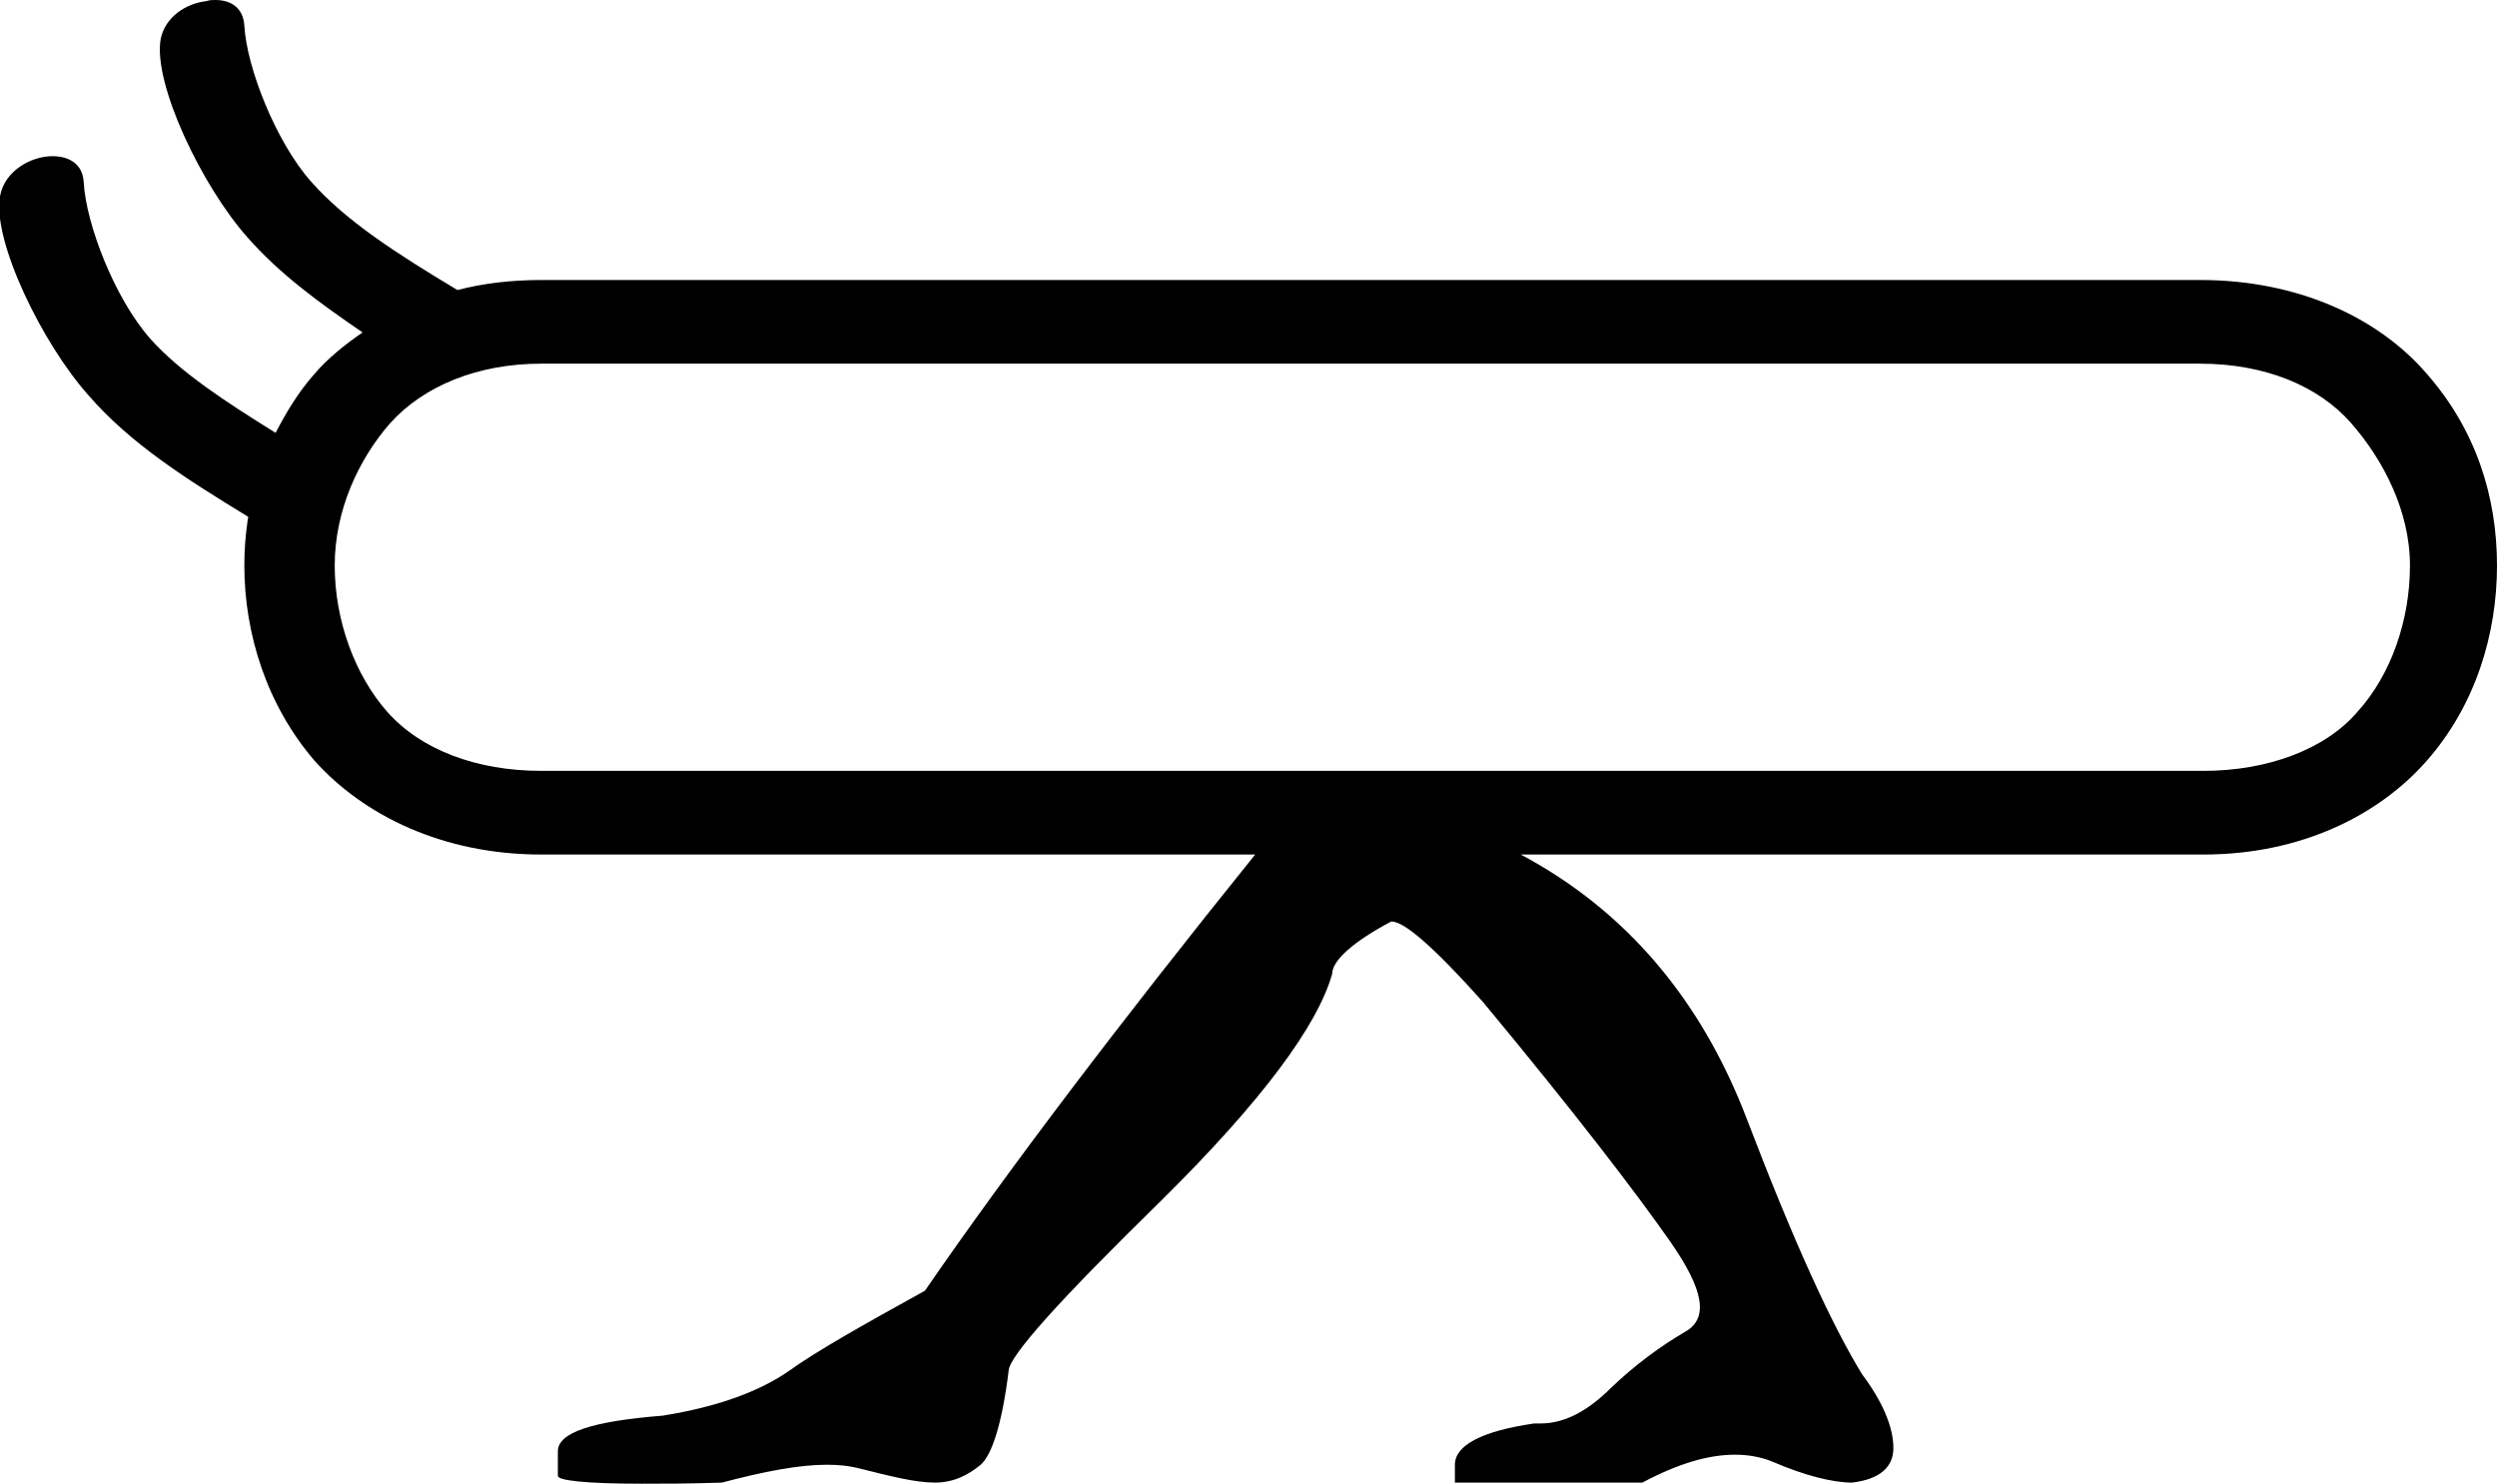 <?xml version='1.0' encoding ='UTF-8' standalone='no'?>
<svg width='22.38' height='13.3' xmlns='http://www.w3.org/2000/svg' xmlns:xlink='http://www.w3.org/1999/xlink'  version='1.1' >
<path style='fill:black; stroke:none' d=' M 19.72 3.26  C 20.3 3.26 20.78 3.46 21.07 3.79  C 21.36 4.12 21.6 4.58 21.6 5.07  C 21.6 5.56 21.43 6.05 21.13 6.38  C 20.84 6.72 20.32 6.91 19.75 6.91  L 4.85 6.91  C 4.27 6.91 3.77 6.72 3.47 6.38  C 3.18 6.05 3 5.56 3 5.07  C 3 4.58 3.21 4.12 3.5 3.79  C 3.8 3.46 4.28 3.26 4.85 3.26  Z  M 1.93 0  C 1.9 0 1.88 0 1.85 0.01  C 1.67 0.03 1.48 0.15 1.44 0.35  C 1.37 0.75 1.81 1.67 2.22 2.13  C 2.51 2.46 2.87 2.72 3.25 2.98  C 3.09 3.09 2.94 3.21 2.82 3.35  C 2.67 3.52 2.57 3.69 2.47 3.88  C 2.02 3.6 1.62 3.34 1.35 3.04  C 1.03 2.68 0.77 2.01 0.75 1.63  C 0.74 1.47 0.62 1.4 0.47 1.4  C 0.28 1.4 0.04 1.53 0 1.76  C -0.07 2.16 0.38 3.08 0.79 3.54  C 1.17 3.98 1.68 4.3 2.22 4.63  C 2.23 4.63 2.22 4.66 2.22 4.66  C 2.2 4.81 2.19 4.92 2.19 5.07  C 2.19 5.68 2.39 6.32 2.82 6.82  C 3.26 7.31 3.97 7.66 4.85 7.66  L 11.25 7.66  C 10.05 9.15 9.04 10.48 8.29 11.57  C 7.73 11.88 7.32 12.11 7.07 12.29  C 6.81 12.47 6.44 12.61 5.94 12.69  C 5.31 12.74 5 12.84 5 13.01  L 5 13.23  C 5 13.27 5.24 13.3 5.75 13.3  C 5.95 13.3 6.19 13.3 6.47 13.29  C 6.85 13.19 7.16 13.13 7.41 13.13  C 7.52 13.13 7.61 13.14 7.69 13.16  C 7.97 13.23 8.2 13.29 8.38 13.29  C 8.55 13.29 8.68 13.22 8.79 13.13  C 8.89 13.04 8.98 12.77 9.04 12.29  C 9.04 12.16 9.5 11.65 10.41 10.76  C 11.32 9.86 11.81 9.19 11.94 8.73  C 11.94 8.61 12.13 8.44 12.47 8.26  C 12.59 8.26 12.86 8.5 13.29 8.98  C 14.12 9.98 14.67 10.7 14.97 11.13  C 15.27 11.56 15.32 11.82 15.1 11.94  C 14.88 12.07 14.66 12.23 14.44 12.44  C 14.24 12.64 14.03 12.76 13.81 12.76  L 13.75 12.76  C 13.27 12.83 13.04 12.96 13.04 13.13  L 13.04 13.29  L 14.72 13.29  C 15.04 13.12 15.31 13.04 15.55 13.04  C 15.67 13.04 15.78 13.06 15.88 13.1  C 16.18 13.23 16.43 13.29 16.6 13.29  C 16.85 13.26 16.97 13.15 16.97 12.98  C 16.97 12.79 16.87 12.56 16.69 12.32  C 16.42 11.88 16.08 11.14 15.66 10.04  C 15.25 8.96 14.57 8.16 13.63 7.66  L 19.75 7.66  C 20.62 7.66 21.32 7.31 21.75 6.82  C 22.19 6.32 22.38 5.68 22.38 5.07  C 22.38 4.45 22.19 3.85 21.75 3.35  C 21.32 2.85 20.6 2.51 19.72 2.51  L 4.85 2.51  C 4.58 2.51 4.33 2.54 4.1 2.6  C 3.55 2.27 3.1 1.98 2.79 1.63  C 2.47 1.27 2.21 0.6 2.19 0.23  C 2.18 0.07 2.07 0 1.93 0  Z '/></svg>

